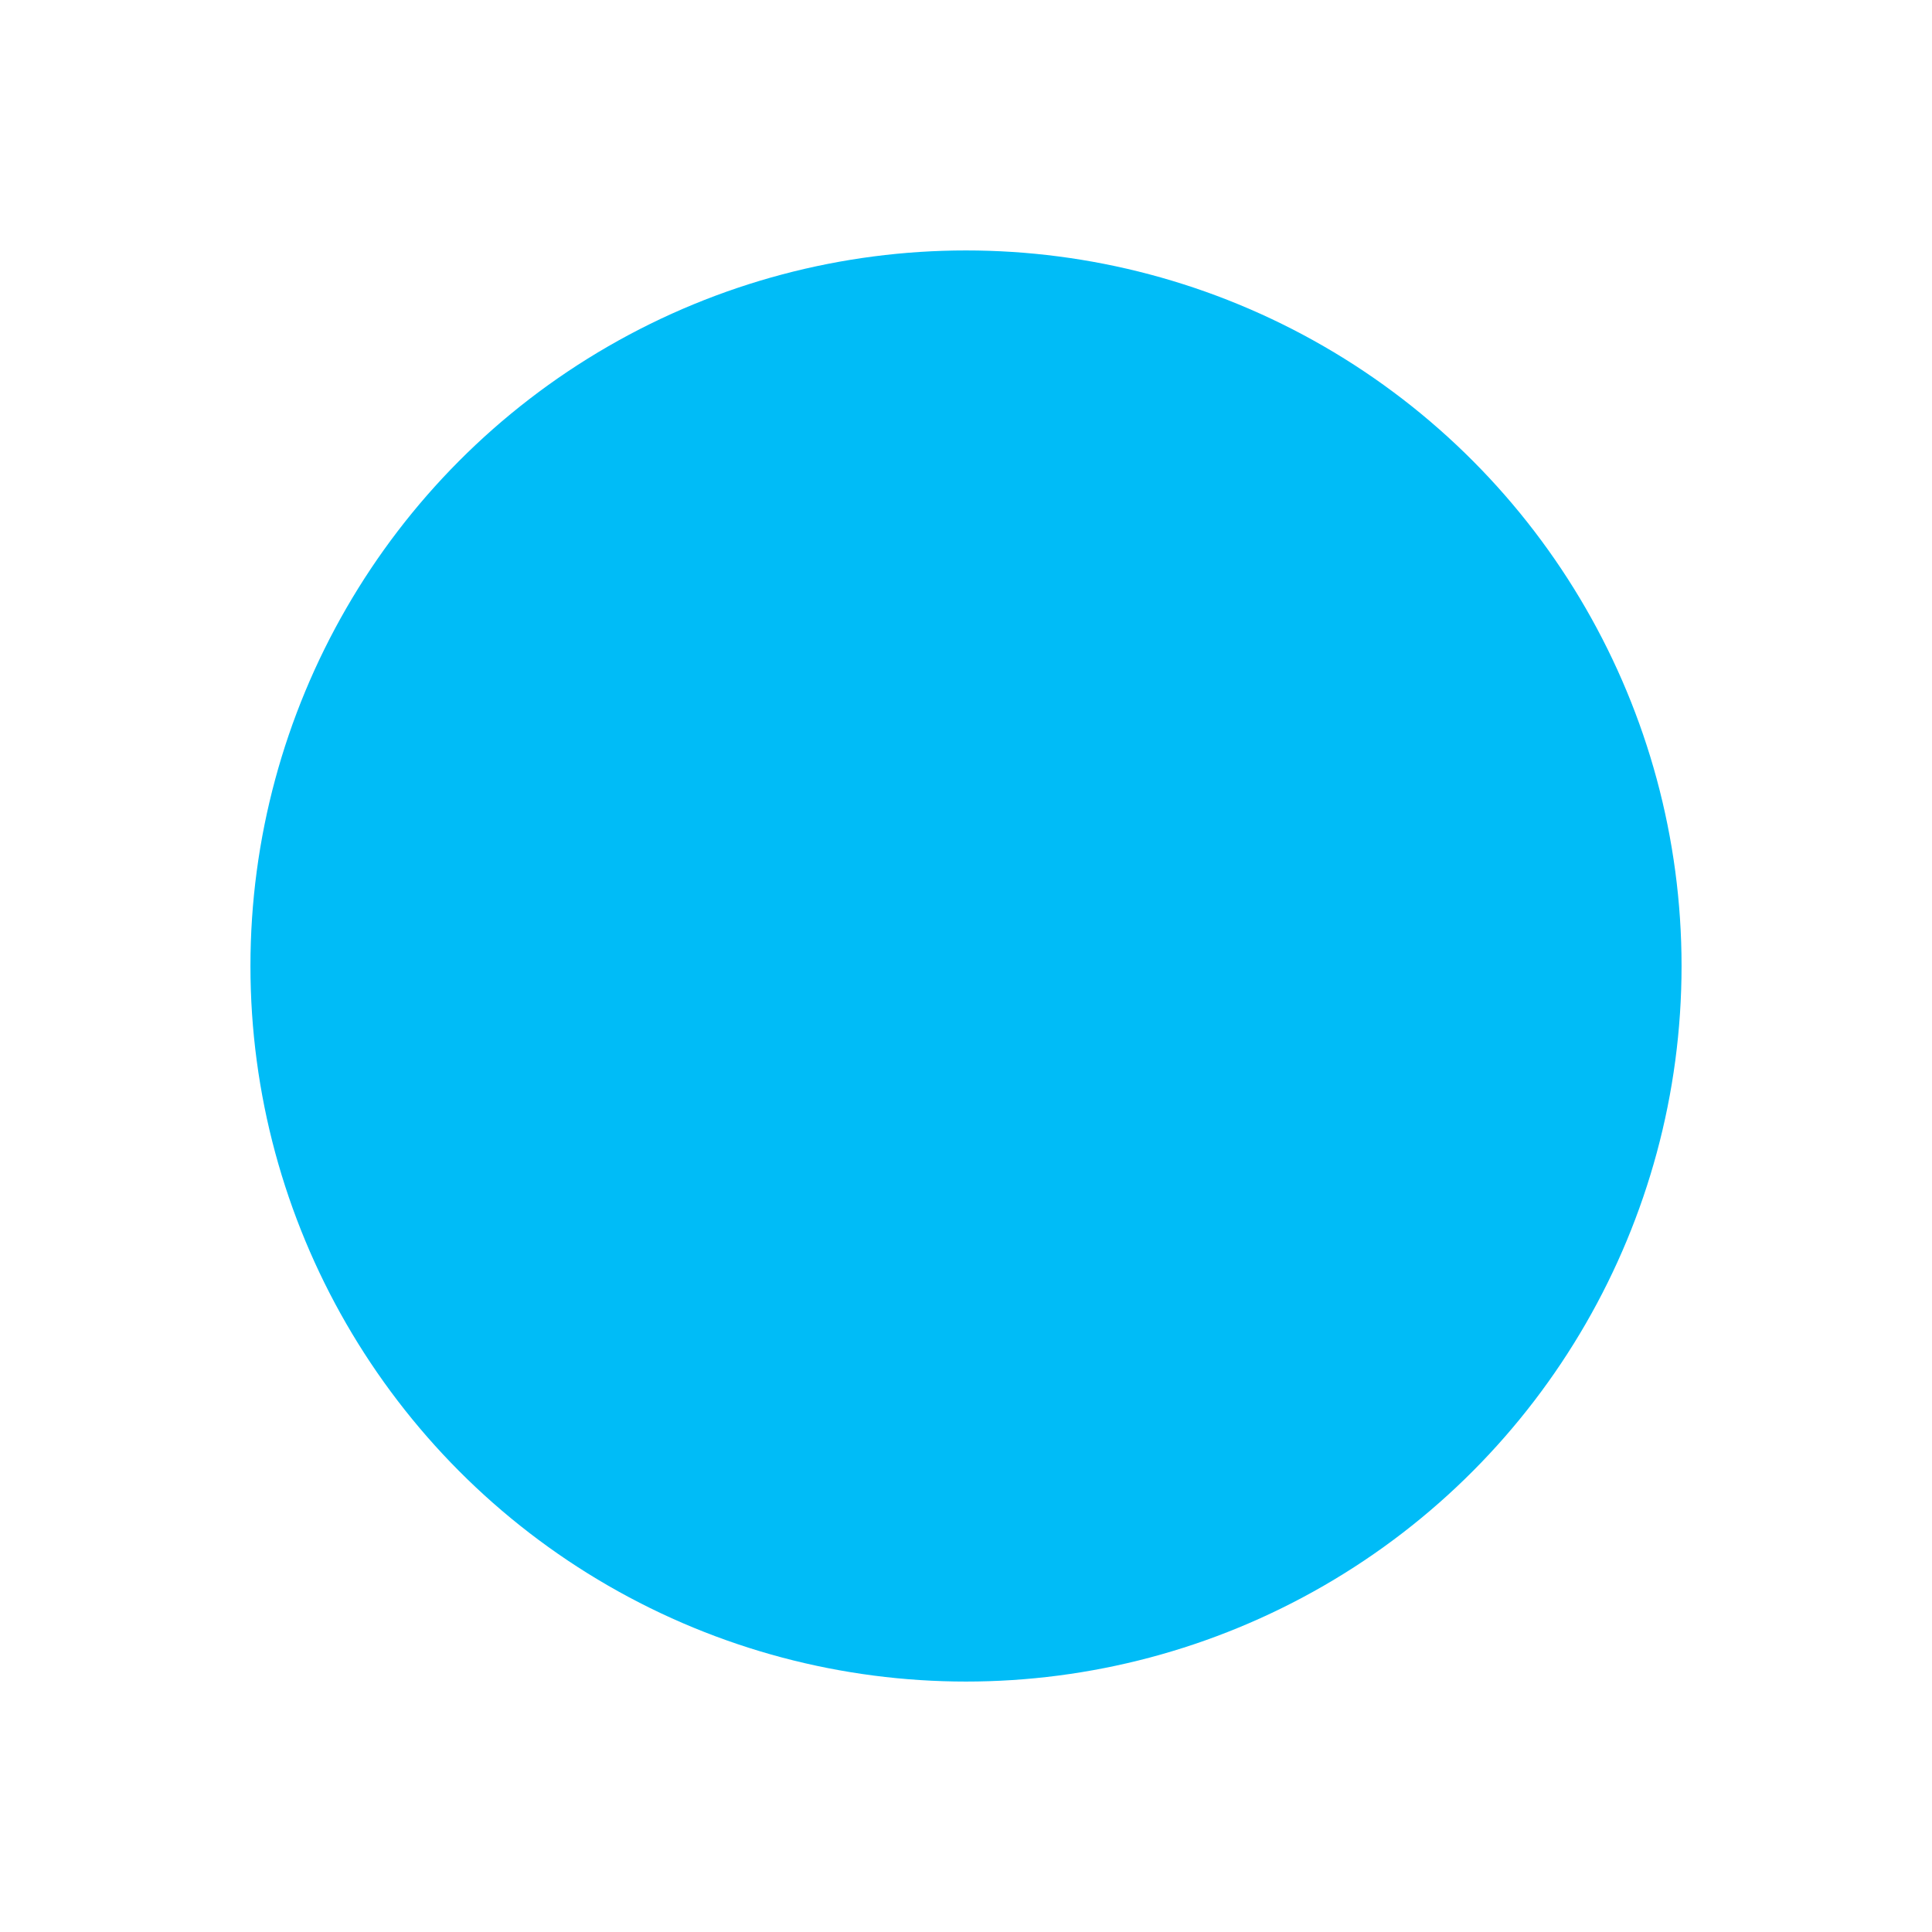 <svg width="54" height="54" viewBox="0 0 54 54" fill="none" xmlns="http://www.w3.org/2000/svg">
<g filter="url(#filter0_d_2018_75)">
<circle cx="27" cy="23" r="20" fill="#00BCF7"/>
</g>
<defs>
<filter id="filter0_d_2018_75" x="0" y="0" width="54" height="54" filterUnits="userSpaceOnUse" color-interpolation-filters="sRGB">
<feFlood flood-opacity="0" result="BackgroundImageFix"/>
<feColorMatrix in="SourceAlpha" type="matrix" values="0 0 0 0 0 0 0 0 0 0 0 0 0 0 0 0 0 0 127 0" result="hardAlpha"/>
<feMorphology radius="2" operator="dilate" in="SourceAlpha" result="effect1_dropShadow_2018_75"/>
<feOffset dy="4"/>
<feGaussianBlur stdDeviation="2.5"/>
<feComposite in2="hardAlpha" operator="out"/>
<feColorMatrix type="matrix" values="0 0 0 0 0.303 0 0 0 0 0.748 0 0 0 0 0.846 0 0 0 0.15 0"/>
<feBlend mode="normal" in2="BackgroundImageFix" result="effect1_dropShadow_2018_75"/>
<feBlend mode="normal" in="SourceGraphic" in2="effect1_dropShadow_2018_75" result="shape"/>
</filter>
</defs>
</svg>

